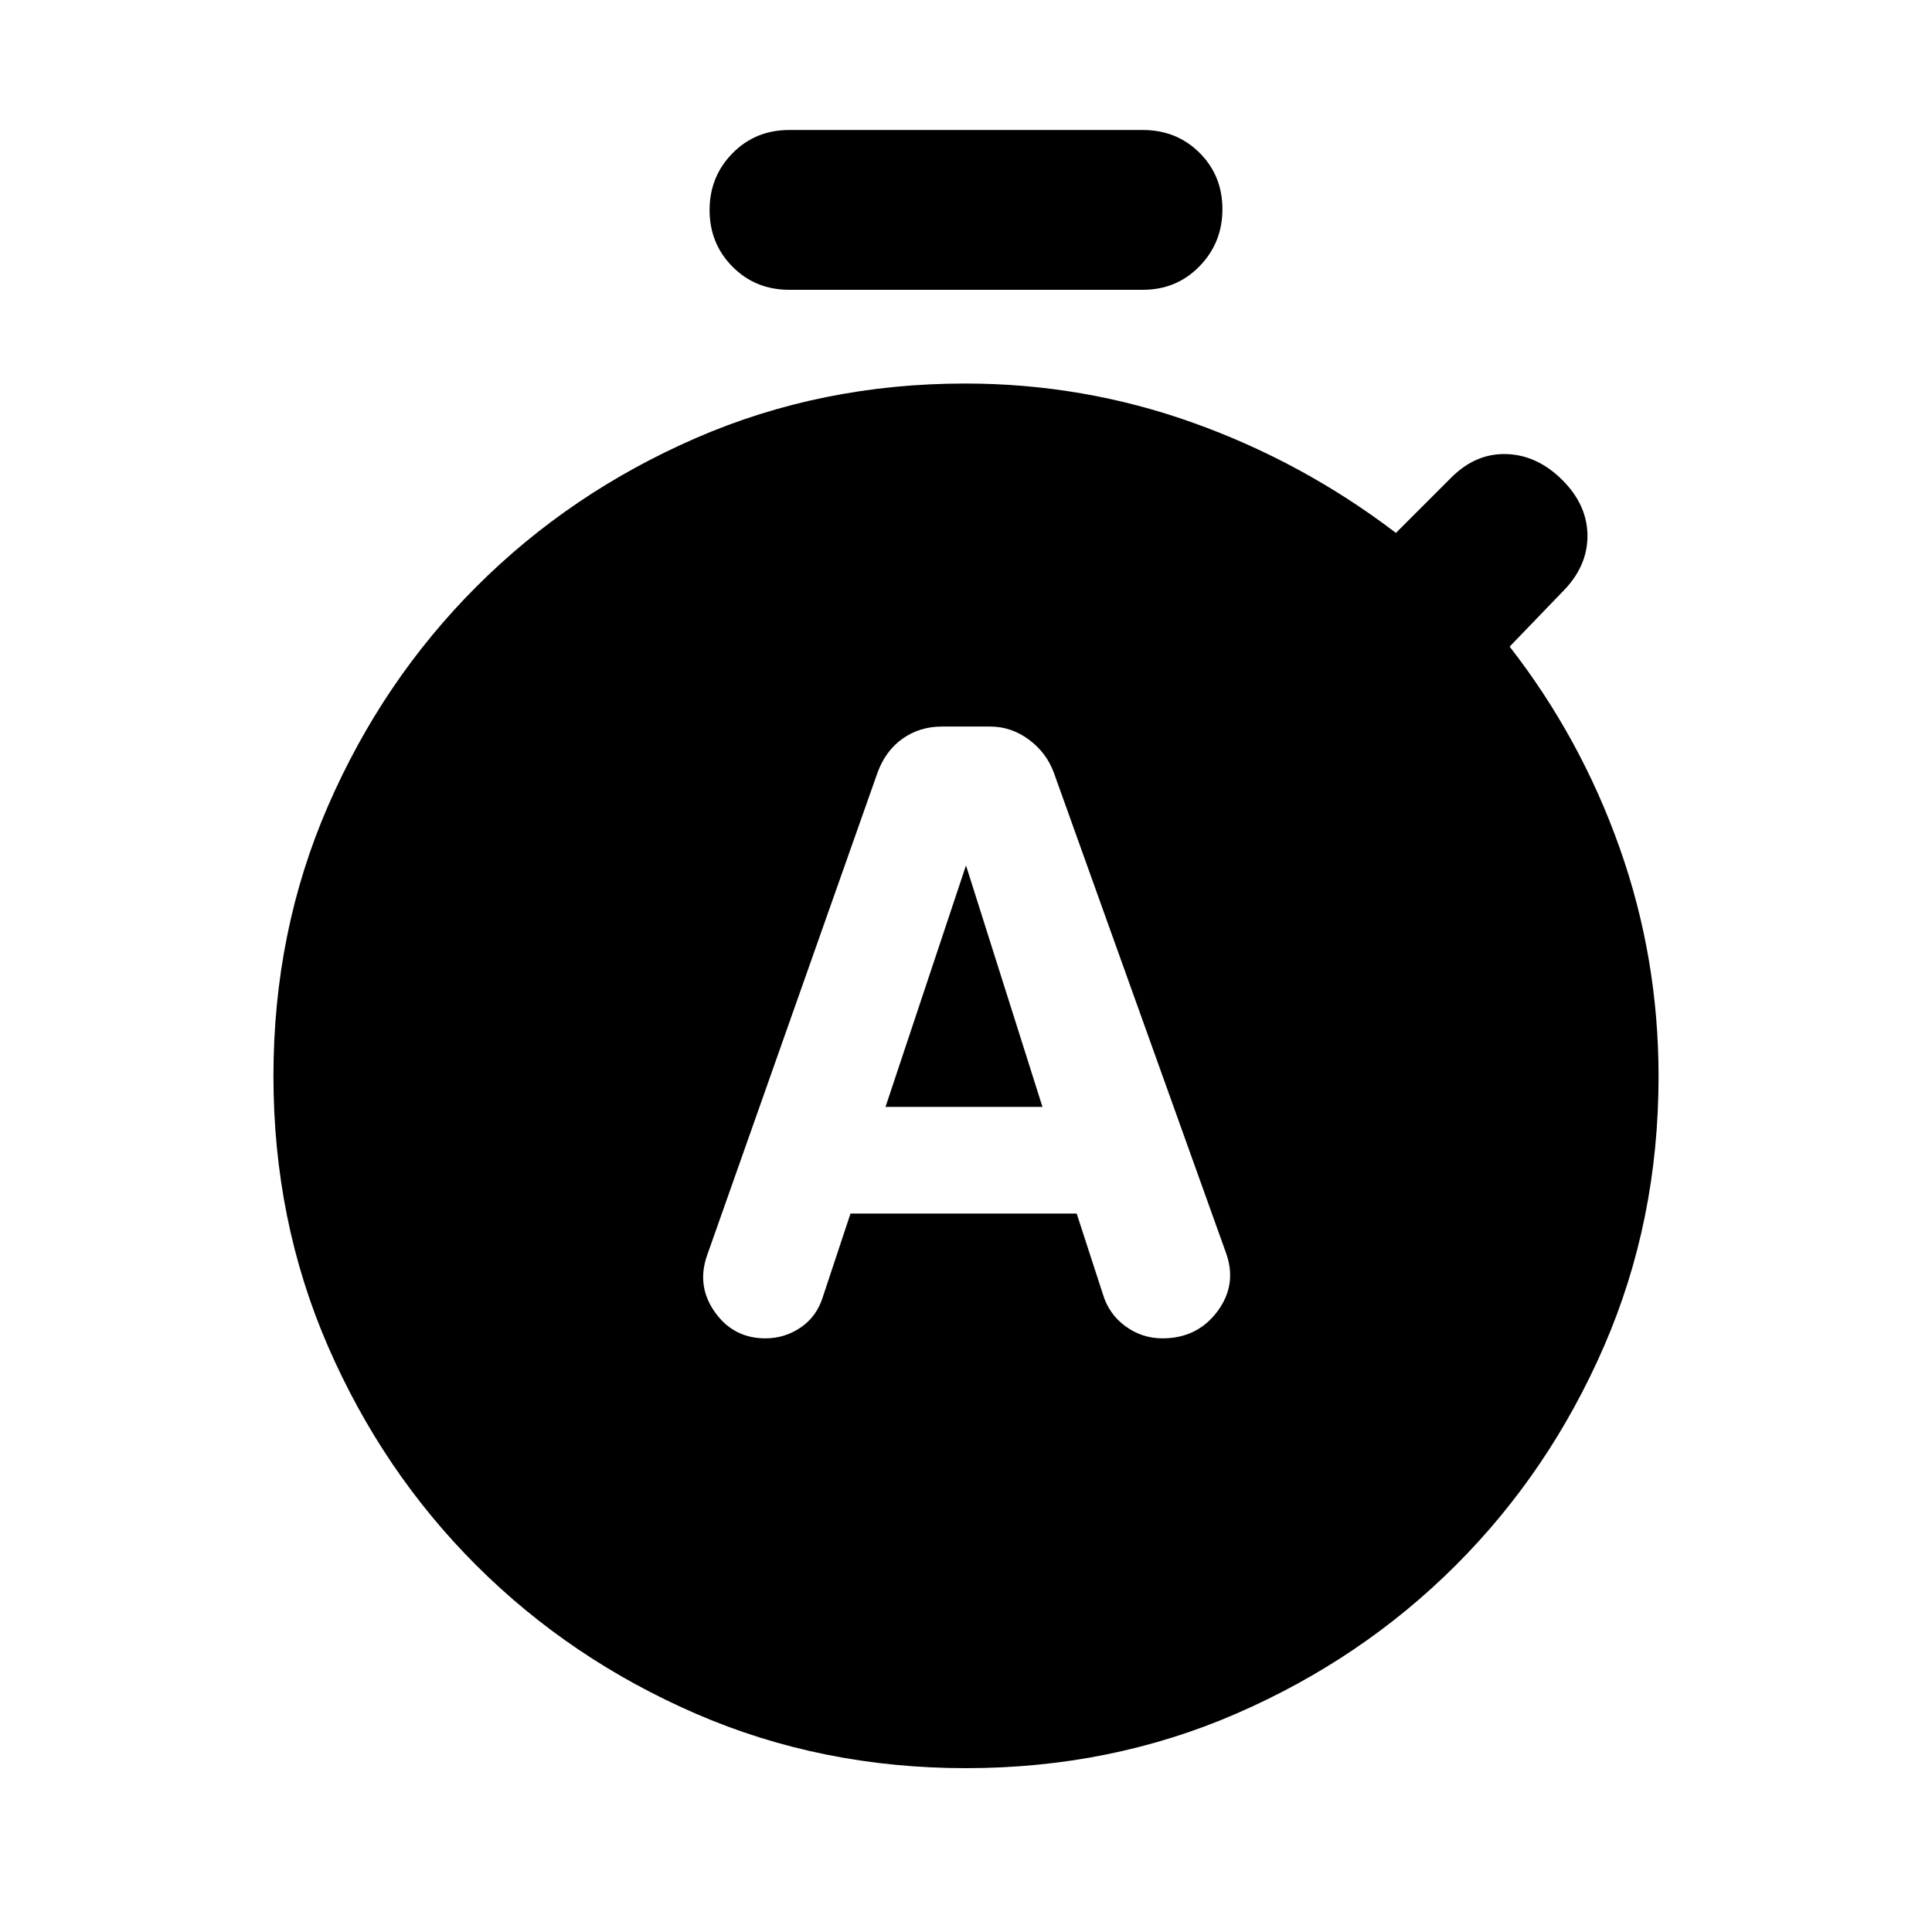<svg xmlns="http://www.w3.org/2000/svg" height="20" viewBox="0 -960 960 960" width="20"><path d="M422.6-356.98H535l13 40q3 10 11.25 16t18.33 6q17.42 0 27.42-13.5t4-29.5l-85.37-238.11q-3.63-9.89-12.38-16.39t-19.25-6.5h-23.95q-11.05 0-19.55 6t-12.5 17l-84.65 239.74q-5.35 15.26 3.89 28.26 9.24 13 25.08 13 9.68 0 17.68-5.5t11-15.5l13.6-41Zm17.4-53 40-120 38 120h-78ZM392.17-816q-16.82 0-28.2-11.49-11.38-11.48-11.38-28.13 0-16.64 11.38-28.22 11.38-11.57 28.2-11.57h175.66q16.82 0 28.2 11.32 11.38 11.32 11.38 28.05 0 16.65-11.38 28.34-11.38 11.7-28.2 11.7H392.17ZM480-81.41q-71.91 0-134.27-27.08-62.35-27.08-109-73.64-46.65-46.55-73.76-108.91-27.1-62.35-27.1-134.26 0-71.92 27.13-134.26 27.12-62.34 73.76-108.98t108.98-73.77q62.35-27.12 133.82-27.12 58.76 0 113.29 19.5 54.54 19.5 100.78 54.73l27.52-27.52q12.15-12.15 27.47-11.65 15.31.5 27.75 12.94Q788.8-709 788.8-693.68q0 15.31-12.43 27.75l-26.24 27.23q35.24 45.24 54.62 99.89 19.38 54.64 19.38 113.65 0 71.77-27.1 134.12-27.11 62.36-73.76 108.91-46.64 46.56-109 73.64T480-81.41Z"/></svg>
